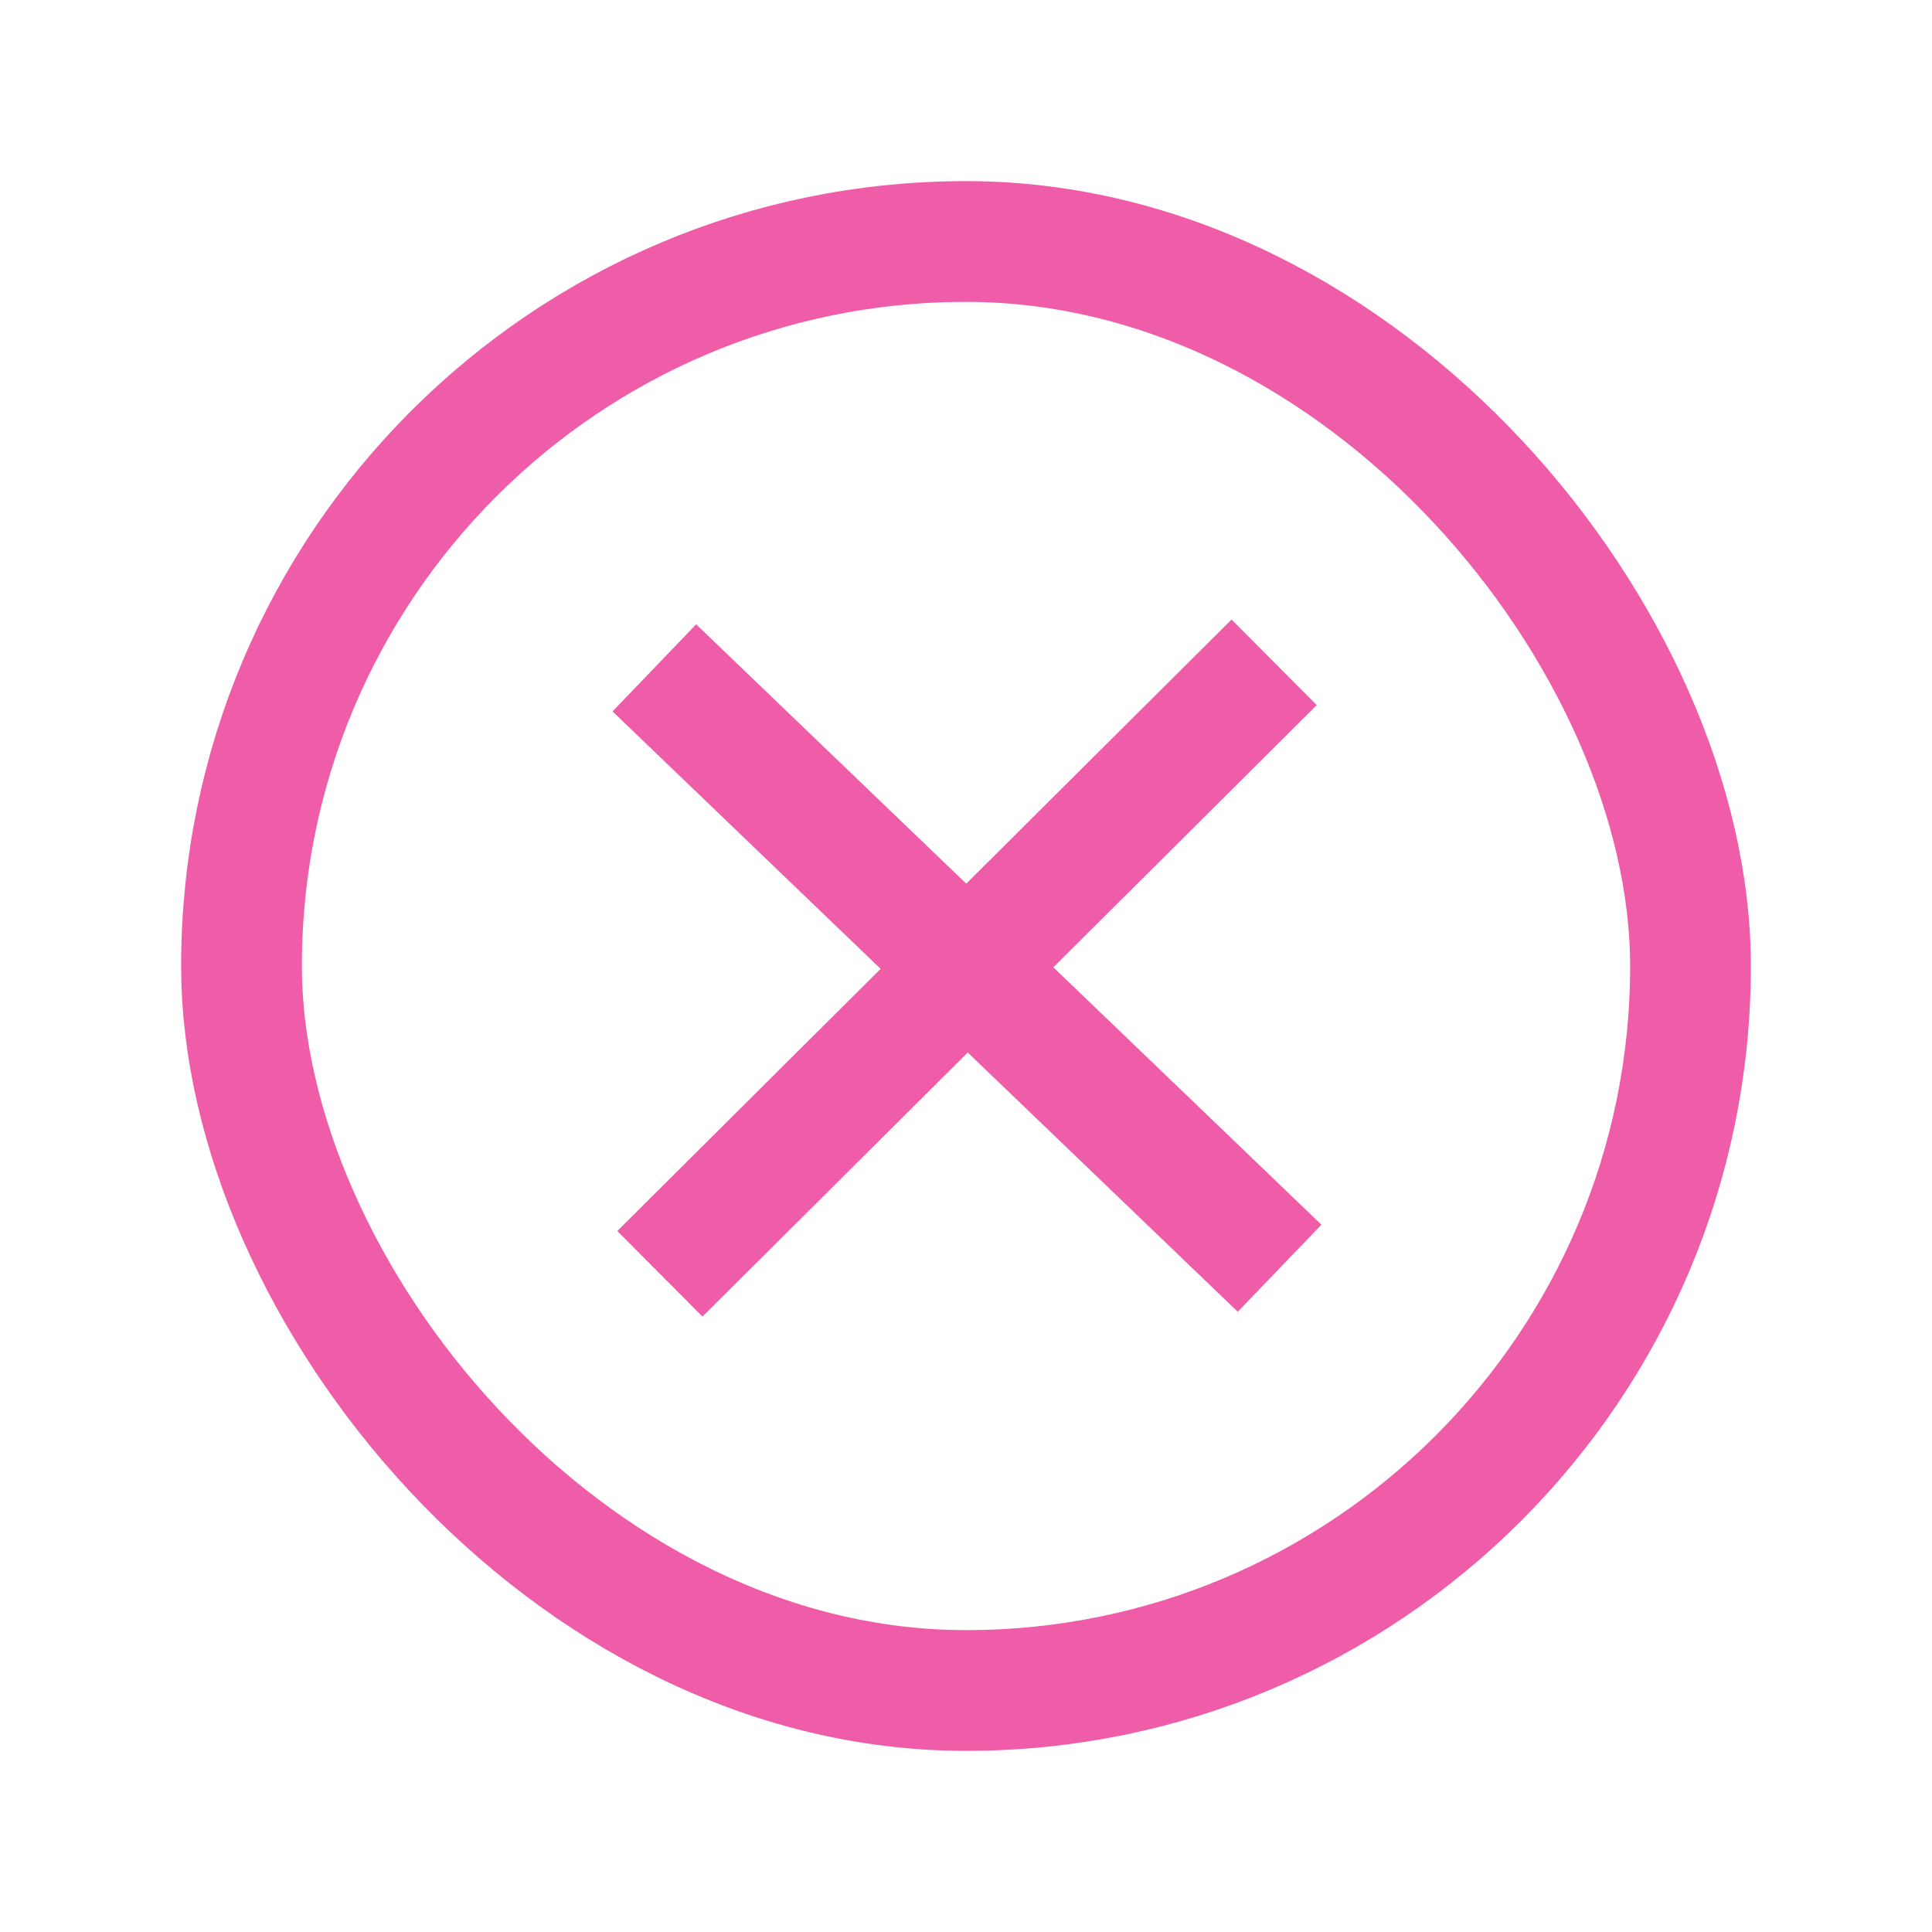 <svg width="100%" height="100%" viewBox="0 0 16 16" fill="none" xmlns="http://www.w3.org/2000/svg" preserveAspectRatio="none">
  <rect x="2" y="2" width="12" height="12" rx="6" stroke="#EF5DA8" />
  <path d="M10.552 5.485L5.465 10.549" stroke="#EF5DA8" />
  <path d="M10.597 10.503L5.419 5.531" stroke="#EF5DA8" />
</svg>